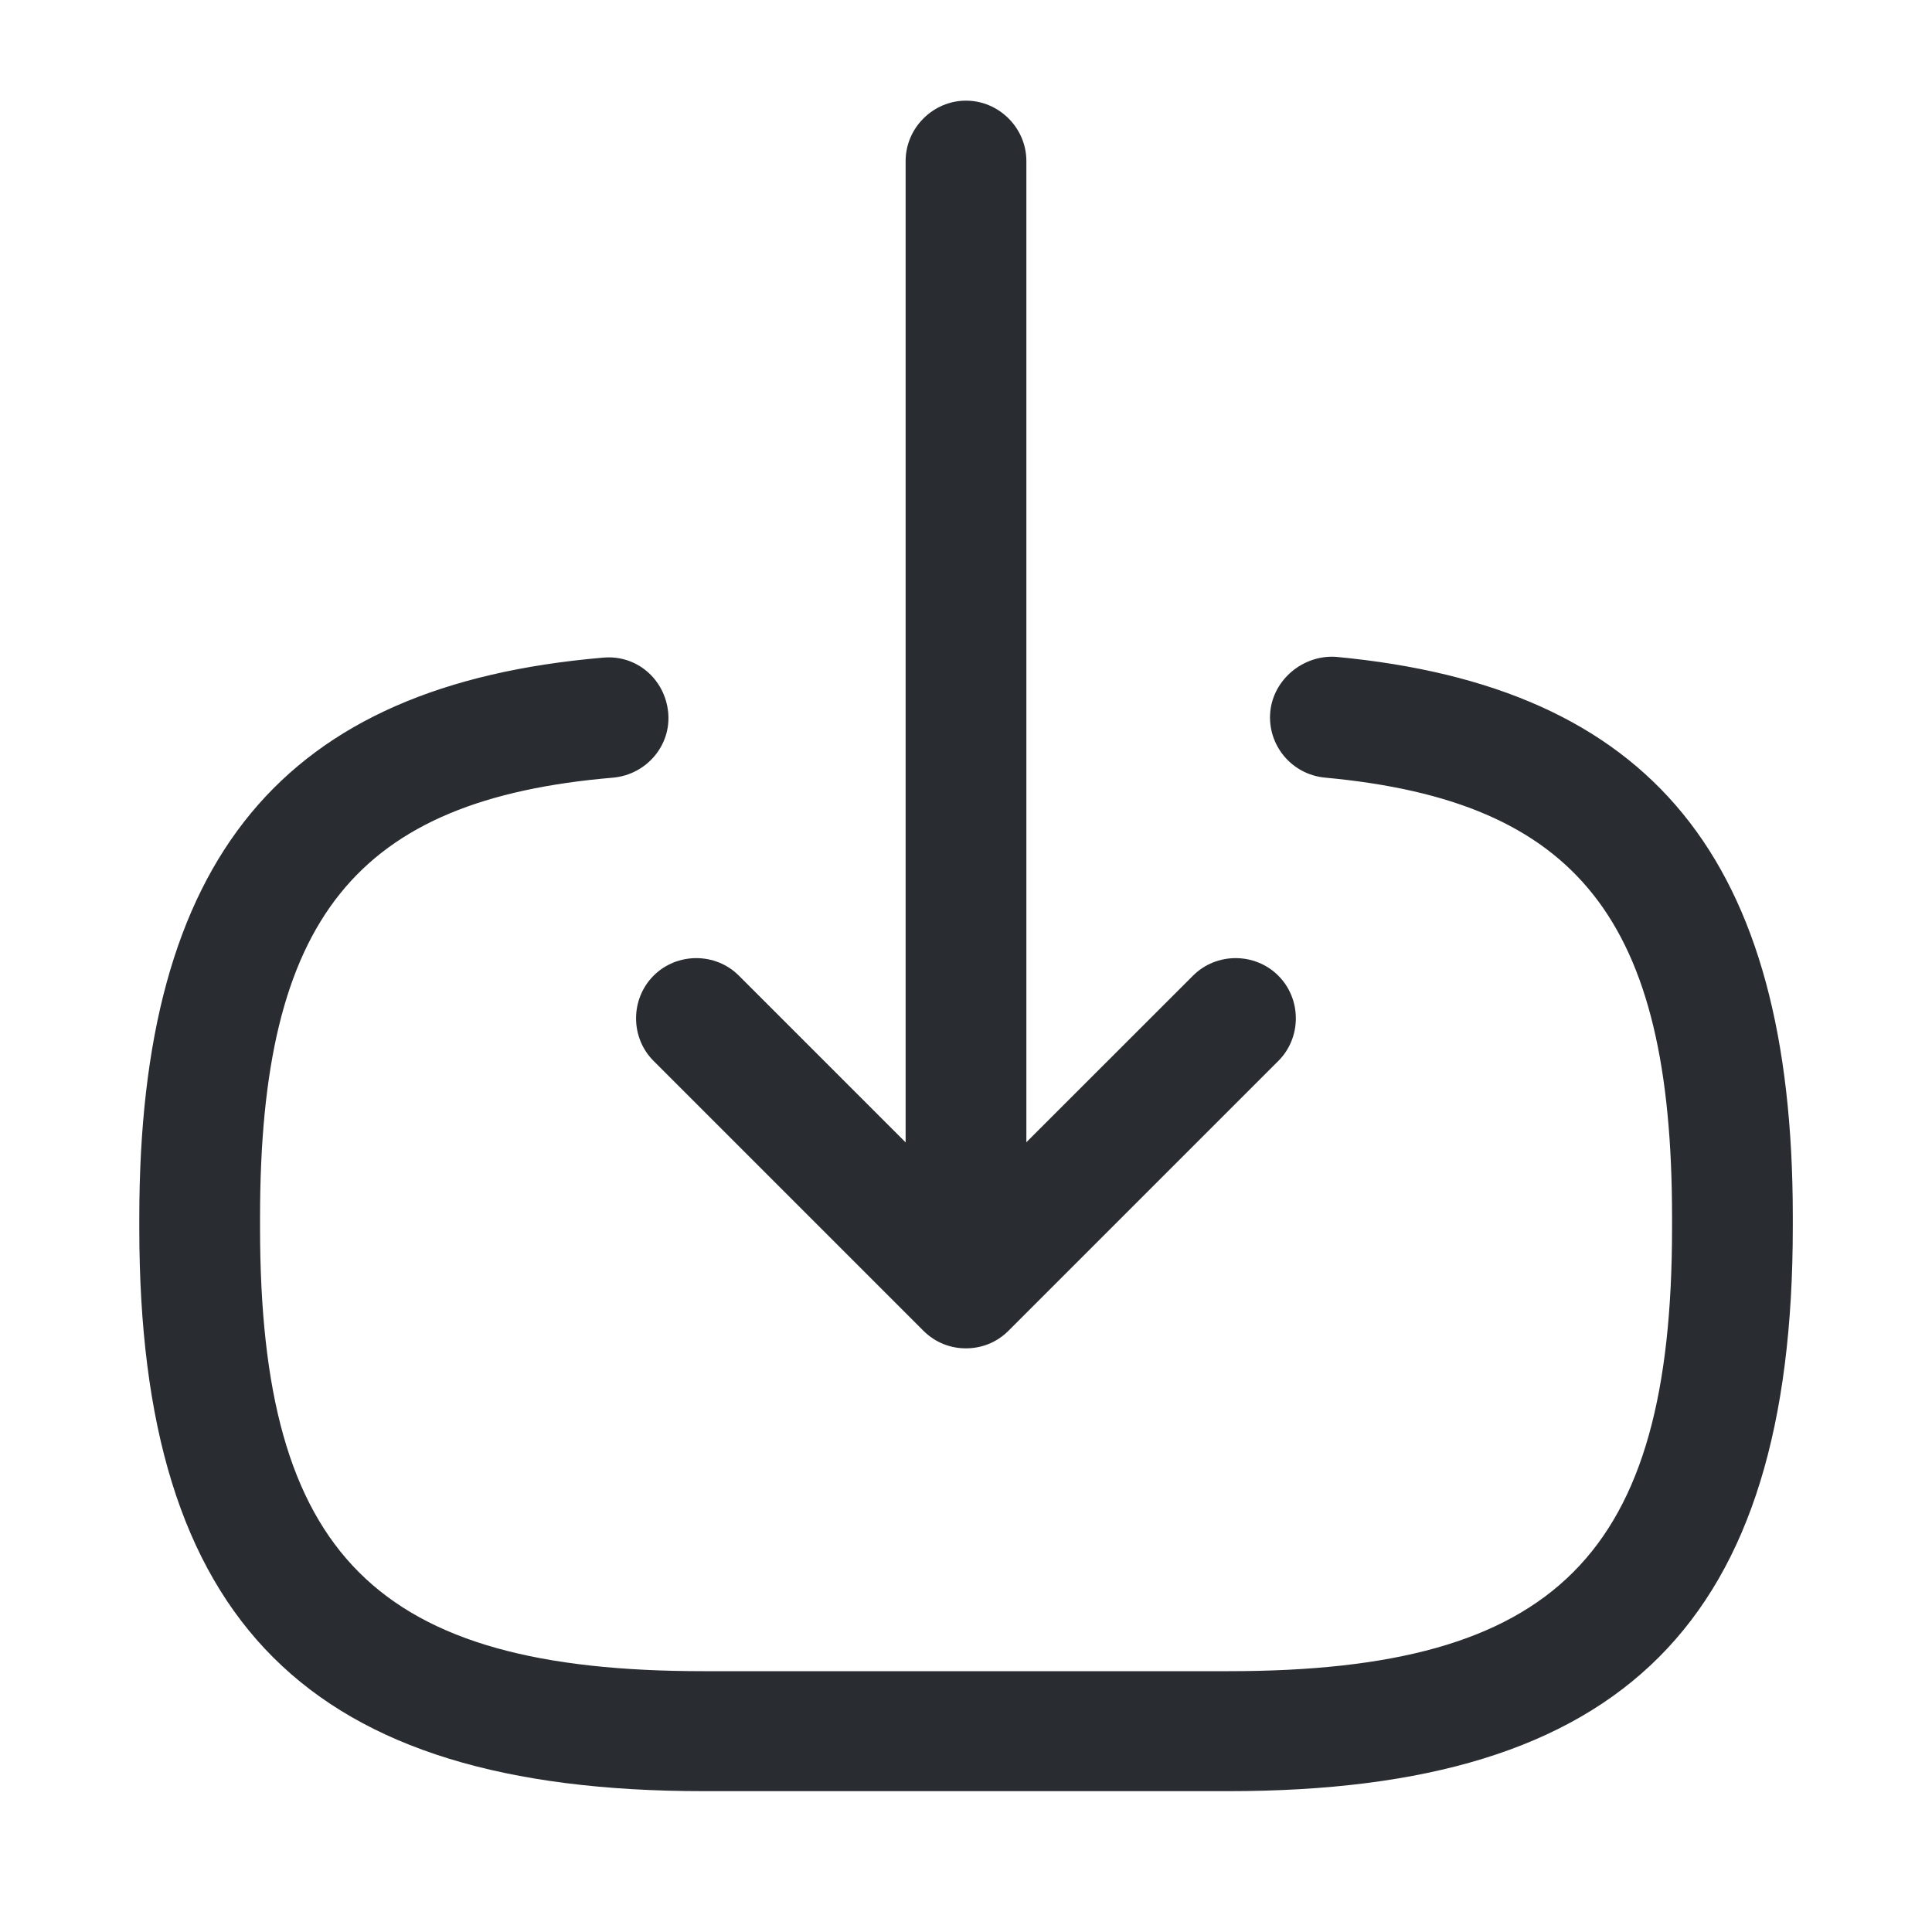 <svg width="20" height="20" viewBox="0 0 20 20" fill="none" xmlns="http://www.w3.org/2000/svg">
<path d="M7.284 18.542H12.717C16.809 18.542 18.559 16.792 18.559 12.7V12.592C18.559 8.892 17.1 7.108 13.834 6.8C13.5 6.775 13.184 7.025 13.15 7.367C13.117 7.708 13.367 8.017 13.717 8.05C16.334 8.292 17.309 9.525 17.309 12.6V12.708C17.309 16.1 16.109 17.3 12.717 17.3H7.284C3.892 17.3 2.692 16.1 2.692 12.708V12.6C2.692 9.508 3.684 8.275 6.35 8.05C6.692 8.017 6.95 7.717 6.917 7.375C6.884 7.033 6.592 6.775 6.242 6.808C2.925 7.092 1.442 8.883 1.442 12.608V12.717C1.442 16.792 3.192 18.542 7.284 18.542Z" fill="#292D32"/>
<path d="M10 13.025C10.342 13.025 10.625 12.742 10.625 12.4V1.667C10.625 1.325 10.342 1.042 10 1.042C9.658 1.042 9.375 1.325 9.375 1.667V12.4C9.375 12.75 9.658 13.025 10 13.025Z" fill="#292D32"/>
<path d="M9.999 13.958C10.158 13.958 10.316 13.9 10.441 13.775L13.233 10.983C13.475 10.742 13.475 10.342 13.233 10.1C12.991 9.858 12.591 9.858 12.35 10.1L9.999 12.45L7.649 10.1C7.408 9.858 7.008 9.858 6.766 10.1C6.524 10.342 6.524 10.742 6.766 10.983L9.558 13.775C9.683 13.9 9.841 13.958 9.999 13.958Z" fill="#292D32"/>
</svg>
